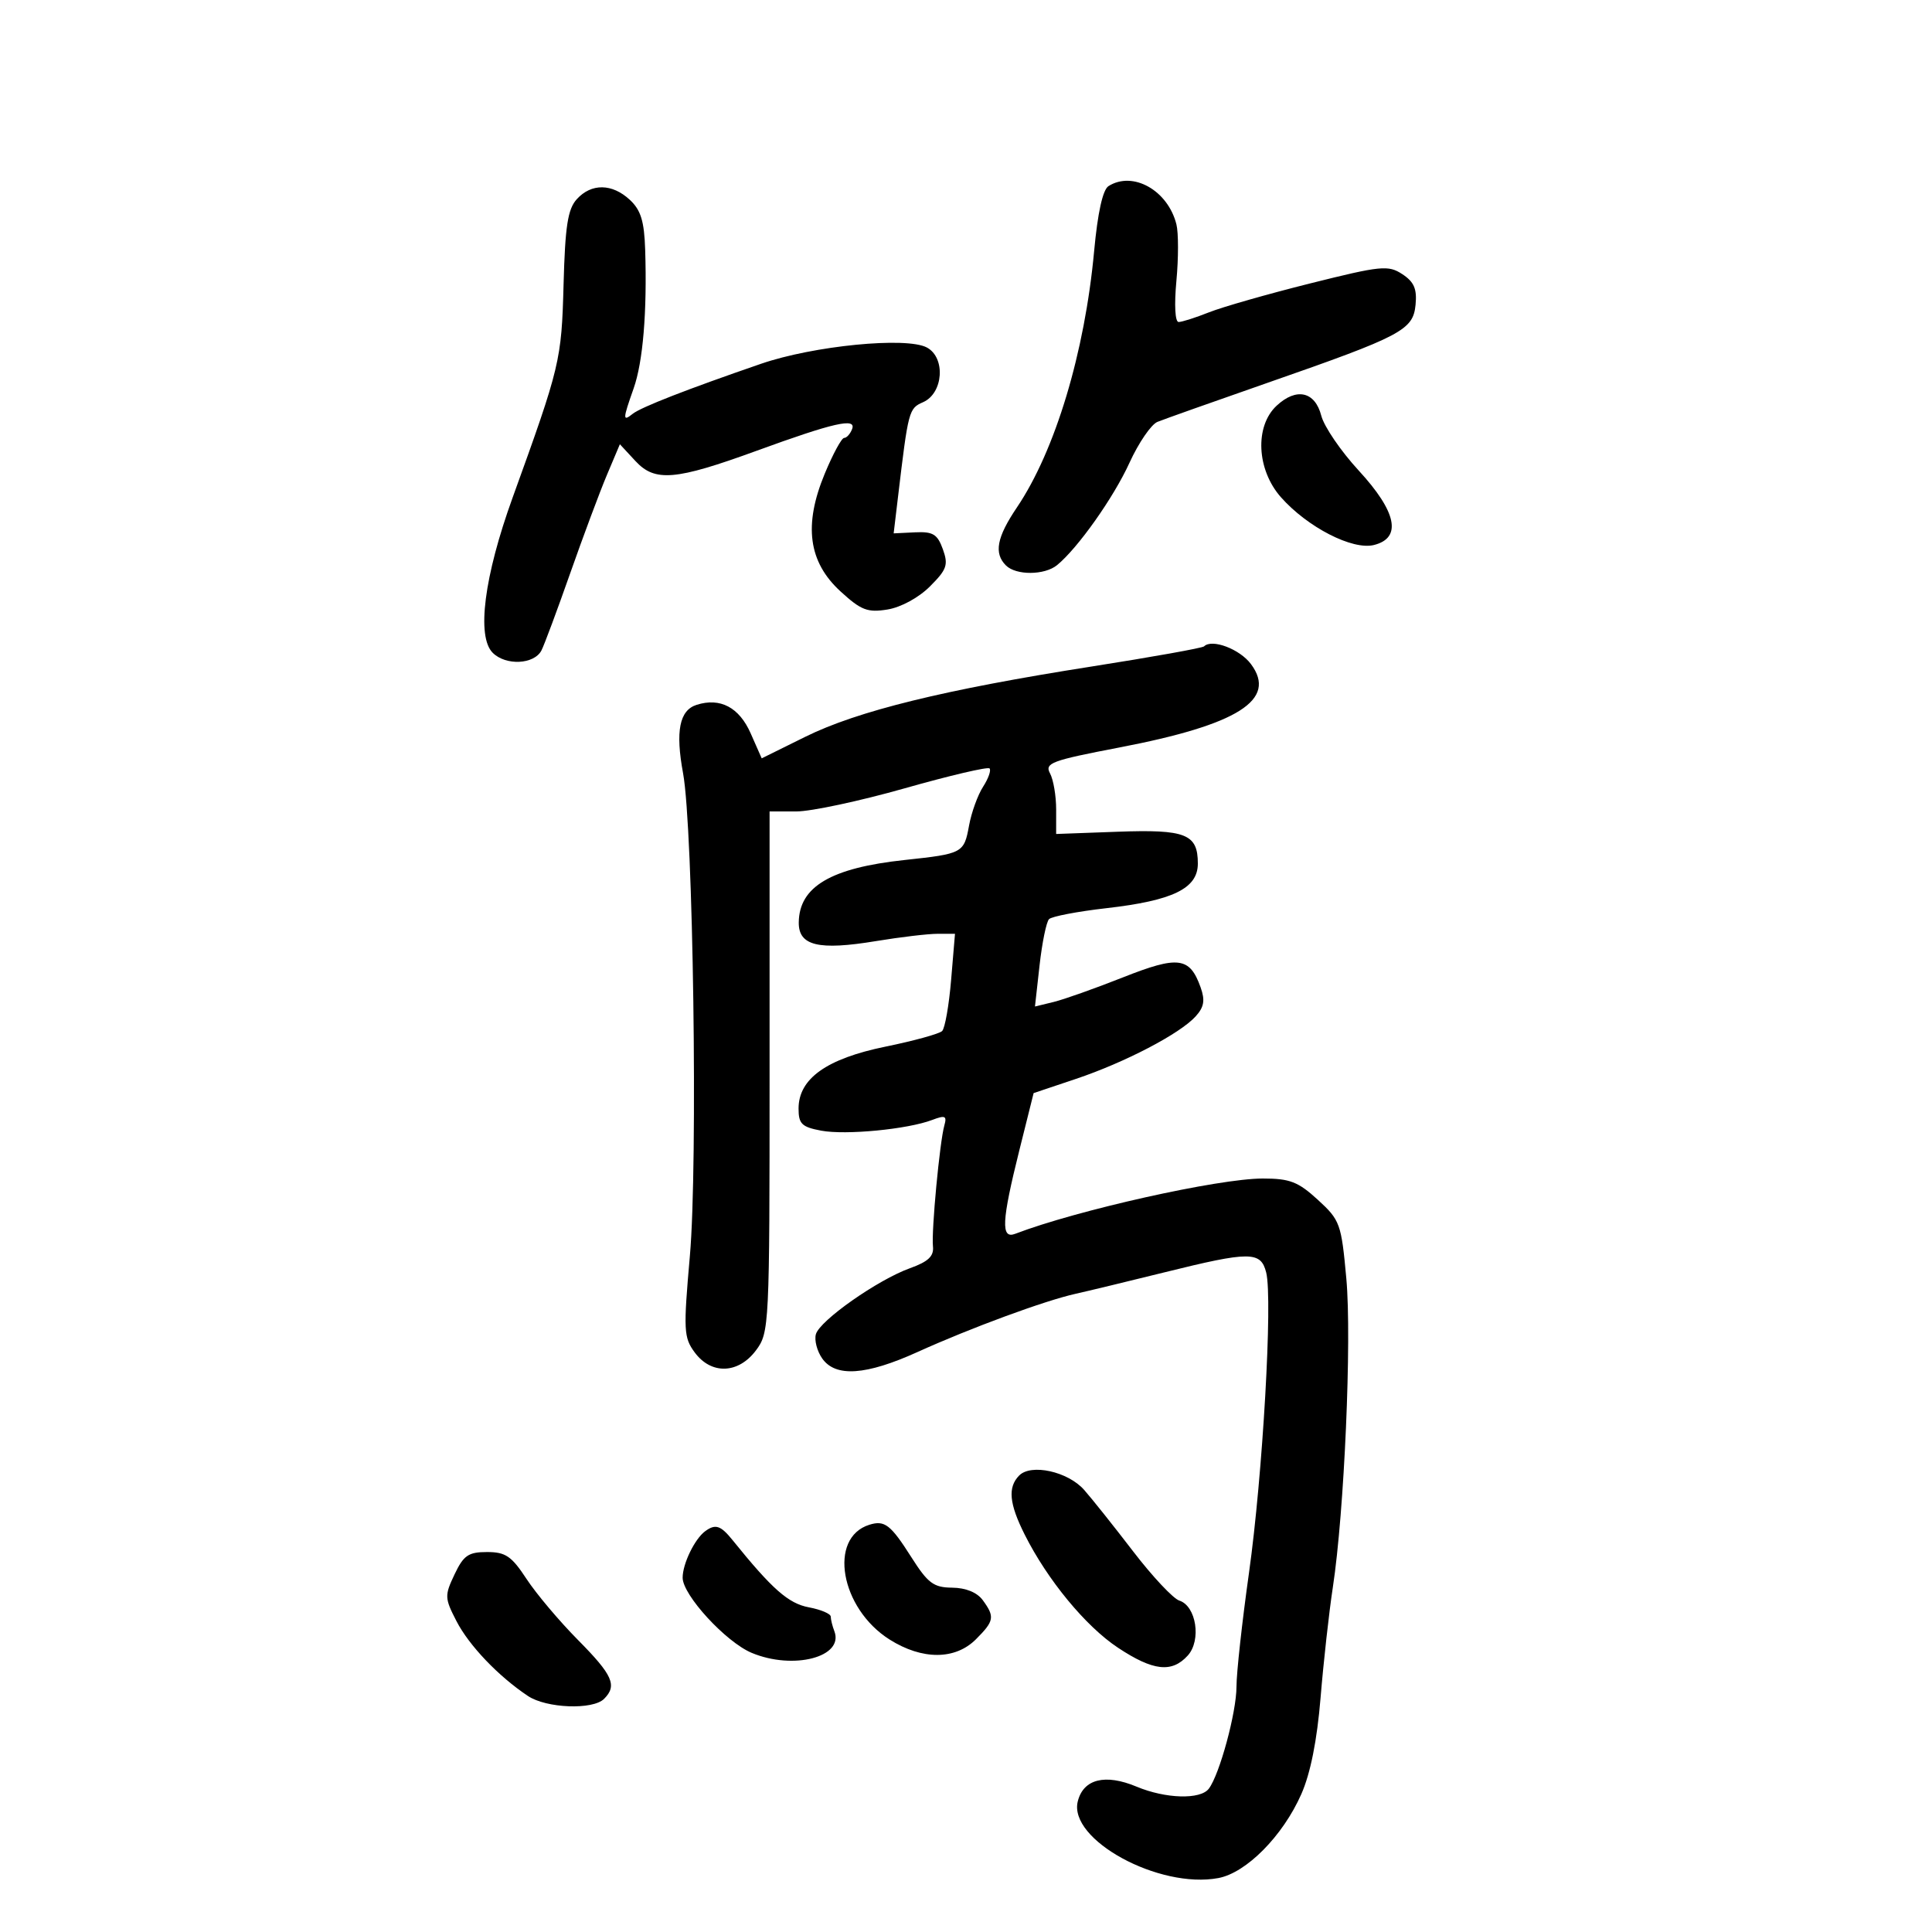 <svg xmlns="http://www.w3.org/2000/svg" width="300" height="300" viewBox="0 0 300 300" version="1.1">
	<path d="M 172.124 28.902 C 171.235 29.465, 170.447 33.034, 169.898 38.975 C 168.444 54.740, 163.854 69.982, 157.907 78.793 C 154.774 83.435, 154.306 85.906, 156.200 87.800 C 157.766 89.366, 162.206 89.338, 164.144 87.750 C 167.369 85.108, 172.921 77.262, 175.382 71.866 C 176.796 68.767, 178.751 65.907, 179.726 65.510 C 180.702 65.112, 188.382 62.388, 196.793 59.455 C 217.710 52.163, 219.427 51.257, 219.809 47.312 C 220.046 44.860, 219.570 43.764, 217.750 42.572 C 215.564 41.139, 214.466 41.249, 203.441 44.008 C 196.873 45.652, 189.803 47.672, 187.730 48.498 C 185.656 49.324, 183.536 50, 183.017 50 C 182.464 50, 182.322 47.362, 182.672 43.605 C 183.001 40.088, 183.001 36.141, 182.673 34.835 C 181.349 29.557, 175.915 26.501, 172.124 28.902 M 89.562 30.931 C 88.161 32.479, 87.754 35.106, 87.510 44.181 C 87.192 55.994, 86.997 56.807, 79.588 77.298 C 75.172 89.511, 73.979 98.836, 76.507 101.364 C 78.540 103.398, 82.943 103.186, 84.076 101 C 84.504 100.175, 86.515 94.775, 88.545 89 C 90.575 83.225, 93.140 76.358, 94.245 73.741 L 96.254 68.982 98.673 71.592 C 101.706 74.865, 104.869 74.597, 117.500 69.992 C 129.473 65.628, 133.005 64.825, 132.314 66.623 C 132.024 67.380, 131.467 68, 131.077 68 C 130.687 68, 129.330 70.504, 128.061 73.565 C 124.755 81.543, 125.521 87.256, 130.510 91.829 C 133.713 94.764, 134.706 95.147, 137.809 94.644 C 139.900 94.304, 142.656 92.806, 144.403 91.058 C 147.034 88.428, 147.282 87.712, 146.405 85.278 C 145.563 82.944, 144.873 82.526, 142.085 82.660 L 138.767 82.820 139.442 77.160 C 141.044 63.706, 141.119 63.423, 143.335 62.451 C 146.487 61.067, 146.871 55.536, 143.924 53.959 C 140.756 52.264, 126.328 53.681, 118.171 56.489 C 106.711 60.434, 99.548 63.226, 98.250 64.255 C 96.673 65.504, 96.686 65.143, 98.389 60.314 C 99.844 56.191, 100.491 48.429, 100.182 38.789 C 100.041 34.352, 99.512 32.623, 97.811 31.039 C 95.059 28.475, 91.824 28.432, 89.562 30.931 M 198.231 63 C 194.806 66.190, 195.127 72.944, 198.907 77.215 C 203.028 81.873, 210.022 85.462, 213.349 84.627 C 217.722 83.530, 216.890 79.480, 210.972 73.057 C 208.214 70.064, 205.603 66.239, 205.170 64.557 C 204.197 60.783, 201.307 60.134, 198.231 63 M 186.963 100.369 C 186.708 100.622, 178.850 102.030, 169.500 103.497 C 146.635 107.085, 133.189 110.385, 125.051 114.407 L 118.277 117.755 116.566 113.878 C 114.782 109.834, 111.841 108.281, 108.172 109.446 C 105.506 110.292, 104.861 113.538, 106.064 120.056 C 107.643 128.617, 108.381 180.714, 107.125 195 C 106.106 206.583, 106.161 207.683, 107.871 210 C 110.446 213.490, 114.652 213.347, 117.392 209.677 C 119.455 206.915, 119.500 205.985, 119.500 166.428 L 119.500 126.001 123.666 126 C 125.957 126, 133.527 124.383, 140.488 122.406 C 147.450 120.429, 153.374 119.040, 153.653 119.319 C 153.932 119.598, 153.482 120.878, 152.654 122.163 C 151.826 123.448, 150.845 126.156, 150.476 128.181 C 149.692 132.472, 149.505 132.573, 140.464 133.541 C 129.033 134.765, 124.096 137.676, 124.032 143.231 C 123.990 146.859, 127.089 147.609, 136.034 146.131 C 139.802 145.509, 144.101 145, 145.588 145 L 148.290 145 147.690 152.155 C 147.360 156.090, 146.733 159.664, 146.295 160.098 C 145.858 160.532, 141.900 161.622, 137.500 162.521 C 128.352 164.391, 124 167.492, 124 172.142 C 124 174.515, 124.501 175.003, 127.513 175.568 C 131.327 176.284, 140.932 175.357, 144.753 173.904 C 146.764 173.139, 147.058 173.271, 146.639 174.749 C 145.919 177.293, 144.613 191.148, 144.868 193.533 C 145.033 195.065, 144.150 195.903, 141.293 196.930 C 136.291 198.727, 127.278 205.056, 126.688 207.185 C 126.431 208.112, 126.872 209.800, 127.667 210.935 C 129.738 213.891, 134.462 213.572, 142.486 209.934 C 150.677 206.220, 162.232 201.963, 167 200.904 C 168.925 200.476, 175.152 198.972, 180.838 197.563 C 194.122 194.270, 195.780 194.274, 196.616 197.605 C 197.644 201.702, 196.070 229.118, 193.938 244.264 C 192.872 251.834, 192 259.770, 192 261.899 C 192 265.885, 189.384 275.534, 187.703 277.750 C 186.397 279.472, 181.002 279.316, 176.480 277.427 C 171.614 275.394, 168.228 276.242, 167.358 279.711 C 165.864 285.662, 179.964 293.355, 189.189 291.624 C 193.538 290.808, 199.207 285.072, 202.065 278.597 C 203.490 275.369, 204.513 270.244, 205.060 263.597 C 205.517 258.044, 206.372 250.350, 206.959 246.500 C 208.746 234.792, 209.919 207.979, 209.057 198.528 C 208.279 189.996, 208.089 189.470, 204.637 186.306 C 201.570 183.496, 200.287 183, 196.080 183 C 189.223 183, 167.188 187.921, 157.642 191.584 C 155.392 192.447, 155.531 189.639, 158.282 178.617 L 160.500 169.735 167.056 167.535 C 174.681 164.977, 183.220 160.519, 185.660 157.823 C 186.969 156.377, 187.148 155.332, 186.432 153.323 C 184.746 148.591, 182.969 148.363, 174.365 151.769 C 170.039 153.481, 165.197 155.199, 163.604 155.586 L 160.709 156.290 161.423 149.895 C 161.816 146.378, 162.477 143.152, 162.892 142.726 C 163.308 142.301, 167.306 141.535, 171.779 141.025 C 182.137 139.844, 186 137.962, 186 134.097 C 186 129.502, 184.142 128.765, 173.529 129.152 L 163.998 129.500 163.999 125.684 C 164 123.586, 163.572 121.069, 163.049 120.092 C 162.190 118.487, 163.225 118.100, 173.799 116.072 C 192.265 112.532, 198.371 108.666, 194.253 103.125 C 192.513 100.784, 188.188 99.149, 186.963 100.369 M 158.250 229.123 C 156.461 230.951, 156.699 233.479, 159.113 238.290 C 162.646 245.331, 168.588 252.539, 173.594 255.854 C 179.061 259.476, 181.965 259.801, 184.439 257.067 C 186.576 254.706, 185.756 249.375, 183.128 248.541 C 182.175 248.238, 178.944 244.795, 175.948 240.889 C 172.951 236.982, 169.528 232.688, 168.341 231.345 C 165.818 228.493, 160.100 227.234, 158.250 229.123 M 135 236.762 C 128.556 238.772, 130.488 249.758, 138.134 254.585 C 143.204 257.785, 148.321 257.770, 151.545 254.545 C 154.388 251.703, 154.499 251.065, 152.605 248.474 C 151.723 247.269, 149.973 246.554, 147.855 246.533 C 144.960 246.505, 144.088 245.852, 141.500 241.779 C 138.300 236.743, 137.368 236.024, 135 236.762 M 109.500 237.765 C 107.872 238.962, 106 242.822, 106 244.984 C 106 247.674, 112.703 254.972, 116.718 256.653 C 123.200 259.366, 131.096 257.298, 129.558 253.289 C 129.251 252.490, 129 251.473, 129 251.030 C 129 250.586, 127.466 249.935, 125.591 249.583 C 122.423 248.989, 119.896 246.762, 113.760 239.157 C 111.905 236.858, 111.095 236.594, 109.500 237.765 M 70.580 244.473 C 69.021 247.758, 69.037 248.151, 70.878 251.723 C 72.835 255.520, 77.378 260.281, 81.973 263.349 C 84.848 265.269, 92.056 265.544, 93.800 263.800 C 95.871 261.729, 95.155 260.112, 89.750 254.656 C 86.862 251.741, 83.267 247.476, 81.760 245.178 C 79.434 241.632, 78.505 241, 75.623 241 C 72.731 241, 71.984 241.514, 70.580 244.473" stroke="none" fill="black" fill-rule="evenodd"/>
</svg>